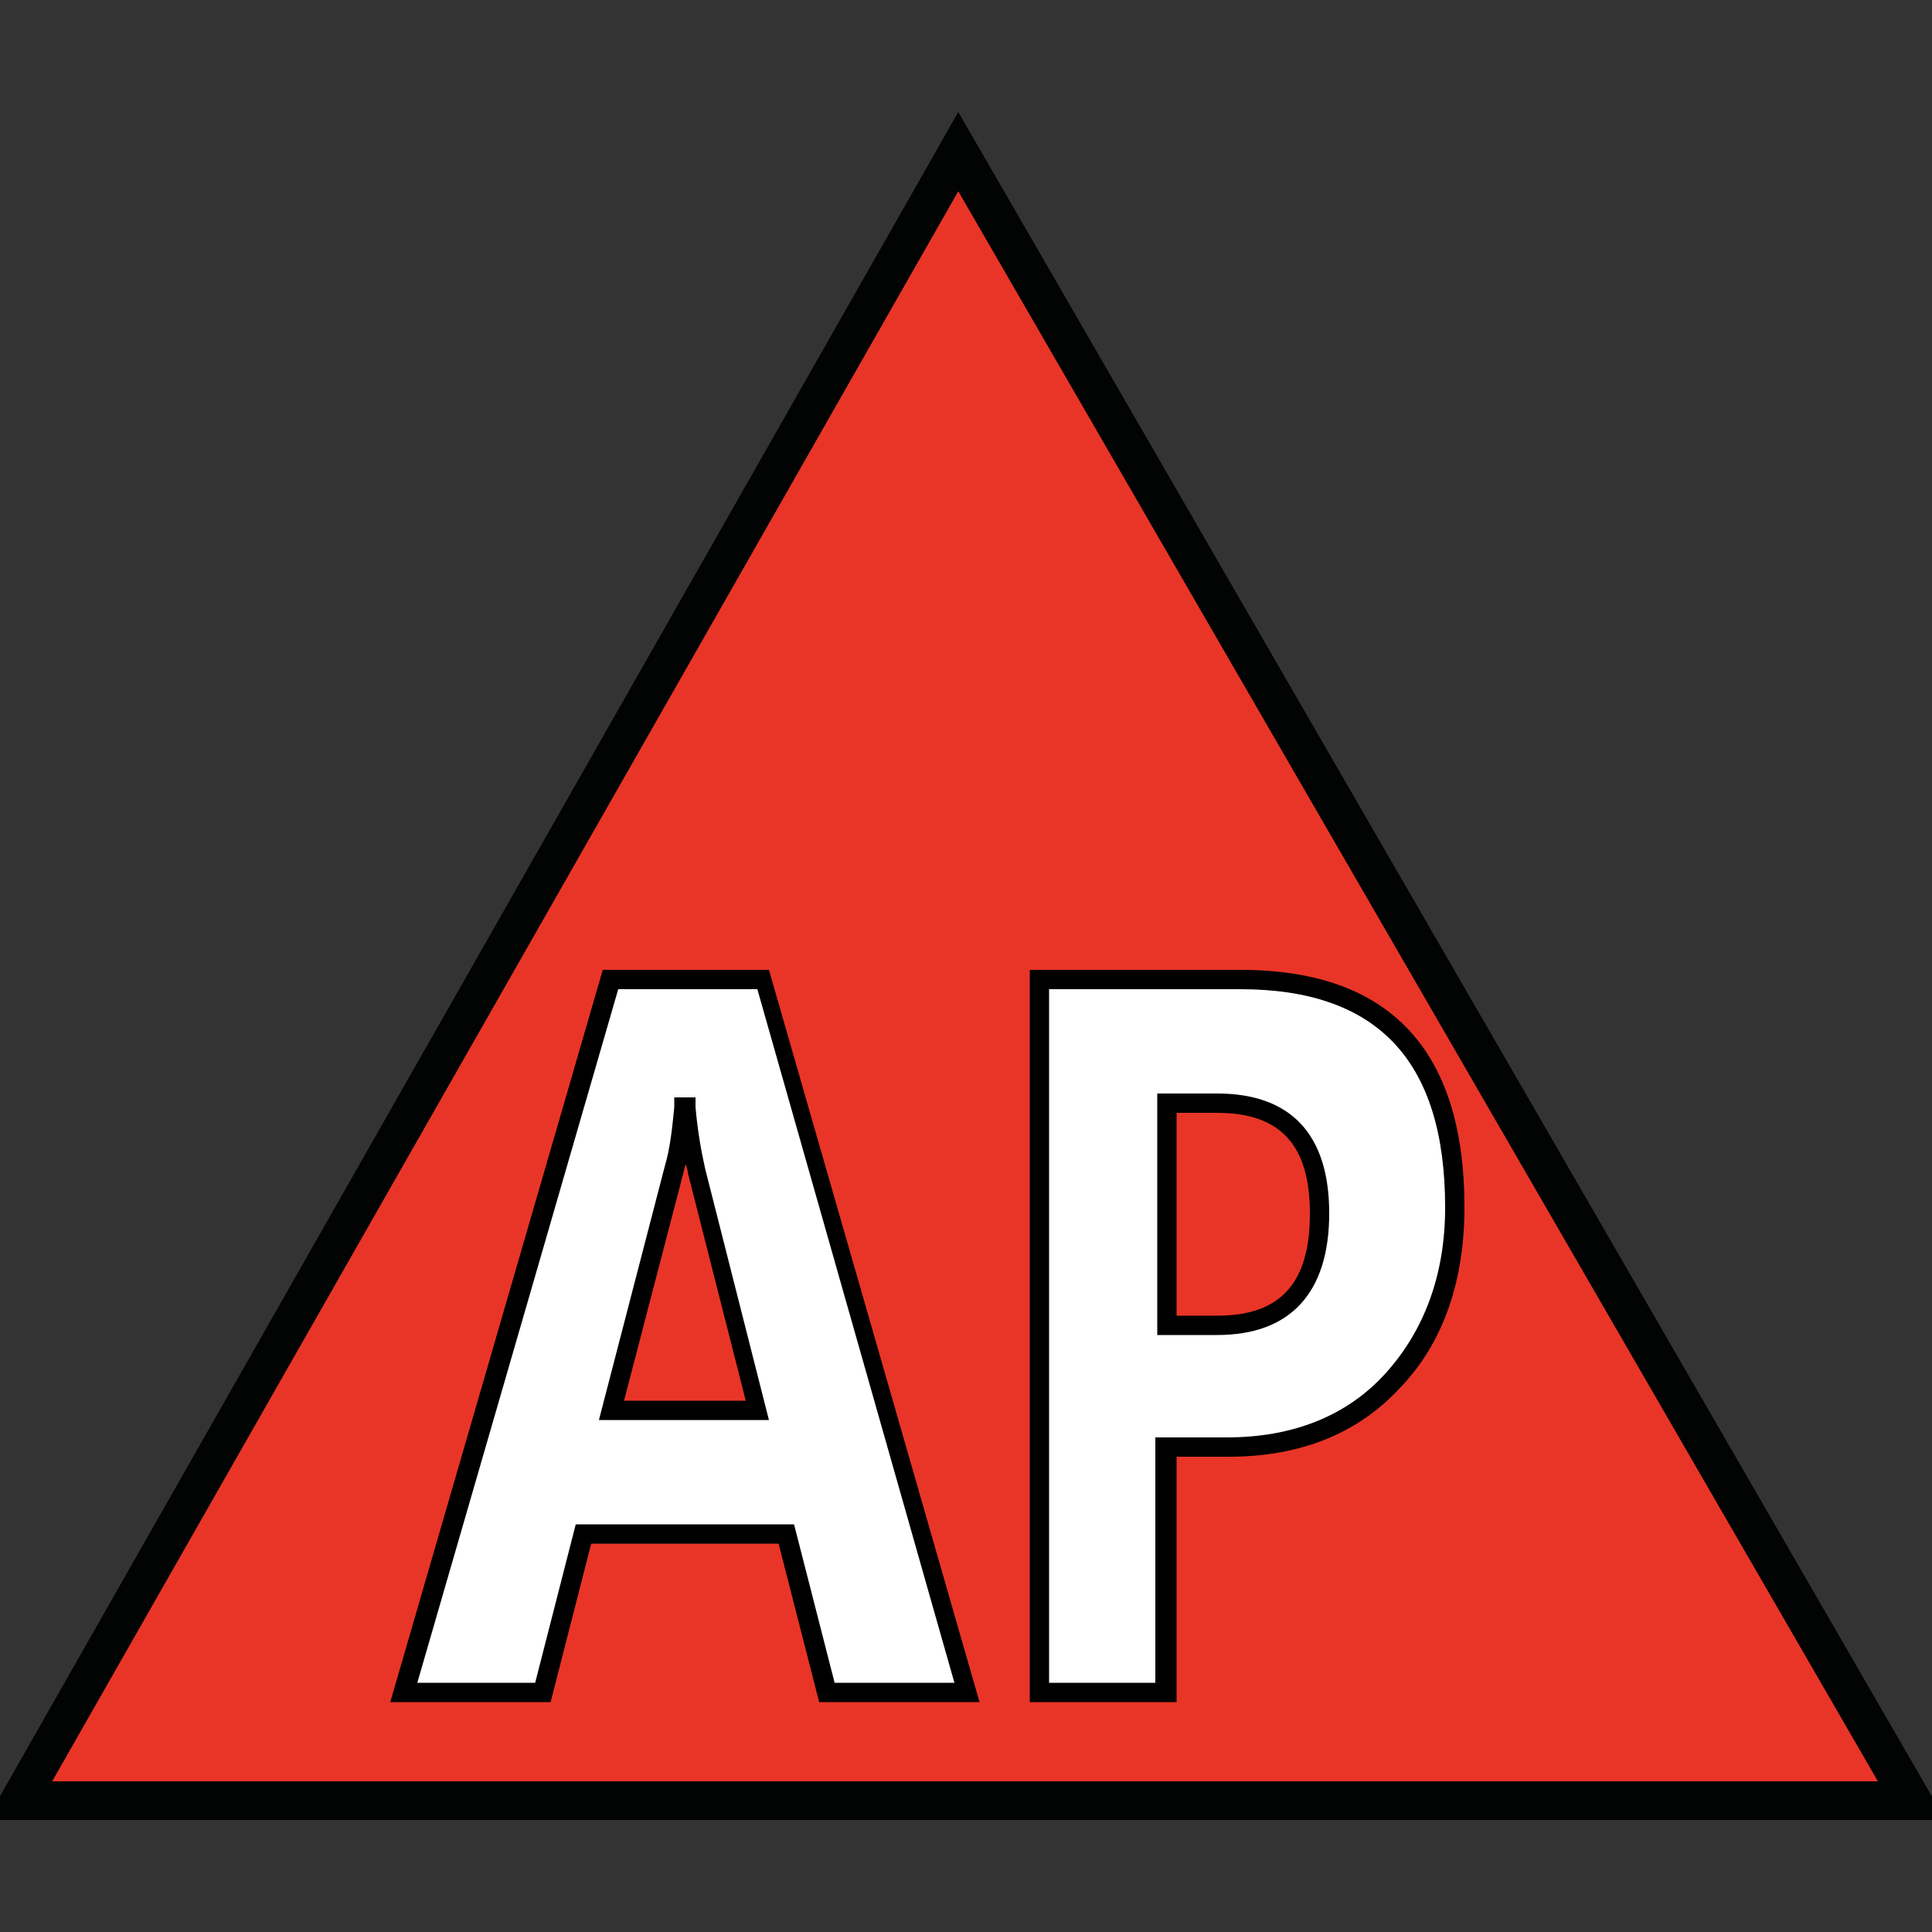 <?xml version="1.0" encoding="iso-8859-1"?>
<!-- Generator: Adobe Illustrator 25.3.1, SVG Export Plug-In . SVG Version: 6.00 Build 0)  -->
<svg version="1.1" id="Layer_1" xmlns="http://www.w3.org/2000/svg" xmlns:xlink="http://www.w3.org/1999/xlink" x="0px" y="0px"
	 viewBox="0 0 100 100" style="enable-background:new 0 0 100 100;" xml:space="preserve">
<rect x="0" y="0" width="100" height="100" fill="#333333" stroke="none"/>
<polygon style="fill:#E93527;" points="49.6,7.8 61.95,29.15 74.3,50.5 86.65,71.85 99,93.2 74.5,93.2 50,93.2 25.5,93.2 1,93.2 
	13.15,71.85 25.3,50.5 37.45,29.15 "/>
<path style="fill:#020303;" d="M100.7,94.2H75.35H50H24.65H-0.7l12.575-22.1L24.45,50l12.575-22.1L49.6,5.8l12.775,22.1L75.15,50
	l12.775,22.1L100.7,94.2z M2.7,92.2h23.625H49.95h23.625H97.2L85.3,71.625L73.4,51.05L61.5,30.475L49.6,9.9L37.875,30.475
	L26.15,51.05L14.425,71.625L2.7,92.2z"/>
<path style="fill:#FFFFFF;" d="M50,87.6h-1.8h-1.8h-1.8h-1.8l-0.525-2.05L41.75,83.5l-0.525-2.05L40.7,79.4h-2.625H35.45h-2.625
	H30.2l-0.525,2.05L29.15,83.5l-0.525,2.05L28.1,87.6h-1.8h-1.8h-1.8h-1.8l2.675-9.225l2.675-9.225l2.675-9.225L31.6,50.7h1.975
	h1.975h1.975H39.5l2.625,9.225l2.625,9.225l2.625,9.225L50,87.6z M39.2,73l-0.8-3.1l-0.8-3.1l-0.8-3.1L36,60.6
	c-0.05-0.225-0.1-0.463-0.148-0.713s-0.096-0.512-0.139-0.787c-0.043-0.275-0.084-0.562-0.12-0.862
	c-0.036-0.3-0.067-0.612-0.092-0.938h-0.05H35.4h-0.05H35.3c-0.025,0.275-0.05,0.55-0.078,0.823
	c-0.028,0.274-0.059,0.546-0.097,0.815c-0.038,0.268-0.081,0.534-0.134,0.795c-0.053,0.261-0.116,0.517-0.191,0.767L34,63.625
	l-0.8,3.125l-0.8,3.125L31.6,73h1.9h1.9h1.9H39.2z"/>
<path d="M50.7,88.1h-2.075H46.55h-2.075H42.4l-0.525-2.05L41.35,84l-0.525-2.05L40.3,79.9h-2.425H35.45h-2.425H30.6l-0.525,2.05
	L29.55,84l-0.525,2.05L28.5,88.1h-2.075H24.35h-2.075H20.2l2.75-9.475l2.75-9.475l2.75-9.475L31.2,50.2h2.15h2.15h2.15h2.15
	l2.725,9.475l2.725,9.475l2.725,9.475L50.7,88.1z M43.2,87.1h1.55h1.55h1.55h1.55l-2.55-8.975L44.3,69.15l-2.55-8.975L39.2,51.2
	h-1.8h-1.8h-1.8H32l-2.6,8.975l-2.6,8.975l-2.6,8.975L21.6,87.1h1.525h1.525h1.525H27.7l0.525-2.05L28.75,83l0.525-2.05L29.8,78.9
	h2.825h2.825h2.825H41.1l0.525,2.05L42.15,83l0.525,2.05L43.2,87.1z M39.8,73.5h-2.2h-2.2h-2.2H31l0.85-3.275l0.85-3.275l0.85-3.275
	L34.4,60.4c0.075-0.25,0.138-0.506,0.191-0.766c0.053-0.259,0.097-0.522,0.134-0.784s0.069-0.525,0.097-0.784
	c0.028-0.259,0.053-0.516,0.078-0.766v-0.125V57.05v-0.125V56.8h0.275h0.275h0.275H36v0.125v0.125v0.125V57.3
	c0.025,0.3,0.056,0.594,0.092,0.88s0.076,0.564,0.12,0.833c0.044,0.269,0.091,0.528,0.139,0.776S36.45,60.275,36.5,60.5l0.825,3.25
	L38.15,67l0.825,3.25L39.8,73.5z M32.3,72.5h1.575h1.575h1.575H38.6l-0.75-2.95L37.1,66.6l-0.75-2.95L35.6,60.7
	c0-0.05-0.006-0.094-0.016-0.134c-0.009-0.041-0.022-0.078-0.034-0.116s-0.025-0.075-0.034-0.116
	C35.506,60.294,35.5,60.25,35.5,60.2c0,0.025-0.006,0.056-0.016,0.091c-0.009,0.034-0.022,0.072-0.034,0.109
	s-0.025,0.075-0.034,0.109C35.406,60.544,35.4,60.575,35.4,60.6l-0.775,2.975L33.85,66.55l-0.775,2.975L32.3,72.5z"/>
<path style="fill:#FFFFFF;" d="M60.4,74.9v3.175v3.175v3.175V87.6h-1.65H57.1h-1.65H53.8v-9.225V69.15v-9.225V50.7h2.6H59h2.6h2.6
	c1.85,0,3.469,0.244,4.856,0.733c1.387,0.489,2.544,1.224,3.469,2.205c0.925,0.981,1.619,2.209,2.081,3.685
	C75.069,58.8,75.3,60.525,75.3,62.5c0,0.925-0.069,1.806-0.205,2.644c-0.136,0.837-0.339,1.631-0.607,2.381
	s-0.603,1.456-1.002,2.119c-0.399,0.662-0.861,1.281-1.386,1.856s-1.1,1.075-1.722,1.502c-0.622,0.426-1.291,0.779-2.003,1.06
	c-0.713,0.282-1.469,0.491-2.266,0.63C65.312,74.831,64.475,74.9,63.6,74.9h-0.8H62h-0.8H60.4z M60.4,57.1v2.875v2.875v2.875V68.6
	h0.65h0.65h0.65H63c0.875,0,1.644-0.119,2.305-0.358c0.661-0.239,1.214-0.599,1.658-1.08s0.778-1.085,1.002-1.811
	S68.3,63.775,68.3,62.8c0-0.95-0.113-1.781-0.336-2.494c-0.223-0.712-0.558-1.306-1.002-1.781c-0.444-0.475-0.997-0.831-1.657-1.069
	S63.875,57.1,63,57.1h-0.65H61.7h-0.65H60.4z"/>
<path d="M60.9,88.1H59h-1.9h-1.9h-1.9v-9.475V69.15v-9.475V50.2h2.725h2.725h2.725H64.2c1.925,0,3.612,0.256,5.061,0.769
	c1.449,0.513,2.658,1.281,3.627,2.306c0.968,1.025,1.697,2.306,2.182,3.844c0.486,1.537,0.73,3.331,0.73,5.381
	c0,0.95-0.069,1.863-0.206,2.733c-0.137,0.87-0.344,1.699-0.619,2.48c-0.275,0.781-0.619,1.515-1.031,2.198
	c-0.412,0.683-0.894,1.314-1.444,1.889c-0.55,0.6-1.15,1.125-1.798,1.575c-0.648,0.45-1.345,0.825-2.089,1.125
	c-0.744,0.3-1.535,0.525-2.371,0.675c-0.836,0.15-1.717,0.225-2.642,0.225h-0.675H62.25h-0.675H60.9c0,0,0,0.794,0,1.984
	c0,1.191,0,2.778,0,4.366s0,3.175,0,4.366C60.9,87.306,60.9,88.1,60.9,88.1z M54.2,87.1h1.4H57h1.4h1.4v-3.175V80.75v-3.175V74.4
	h0.925h0.925h0.925H63.5c0.85,0,1.663-0.069,2.434-0.206c0.772-0.137,1.503-0.344,2.191-0.619s1.331-0.619,1.928-1.031
	C70.65,72.131,71.2,71.65,71.7,71.1s0.944-1.144,1.328-1.78c0.384-0.636,0.709-1.314,0.972-2.032
	c0.262-0.719,0.463-1.478,0.597-2.277c0.134-0.798,0.203-1.635,0.203-2.51c0-1.9-0.219-3.556-0.658-4.972
	c-0.439-1.416-1.098-2.591-1.979-3.528c-0.882-0.938-1.985-1.638-3.311-2.103c-1.327-0.466-2.877-0.697-4.652-0.697h-2.475H59.25
	h-2.475H54.3v8.975v8.975v8.975V87.1h-0.025H54.25h-0.025H54.2z M63,69.1h-0.775H61.45h-0.775H59.9v-3.125V62.85v-3.125V56.6h0.775
	h0.775h0.775H63c0.95,0,1.787,0.131,2.509,0.392c0.722,0.261,1.328,0.651,1.816,1.17s0.856,1.166,1.103,1.939S68.8,61.775,68.8,62.8
	s-0.125,1.931-0.372,2.714c-0.247,0.783-0.616,1.442-1.103,1.974s-1.094,0.935-1.816,1.205C64.788,68.963,63.95,69.1,63,69.1z
	 M60.9,68.1h0.525h0.525h0.525H63c0.825,0,1.537-0.106,2.142-0.322s1.102-0.541,1.496-0.978s0.685-0.987,0.877-1.653
	S67.8,63.7,67.8,62.8c0-0.875-0.094-1.638-0.286-2.289c-0.192-0.652-0.483-1.192-0.876-1.624c-0.394-0.431-0.891-0.753-1.496-0.967
	C64.537,57.706,63.825,57.6,63,57.6h-0.525H61.95h-0.525H60.9c0,0,0,0.656,0,1.641s0,2.297,0,3.609s0,2.625,0,3.609
	S60.9,68.1,60.9,68.1z"/>
</svg>
